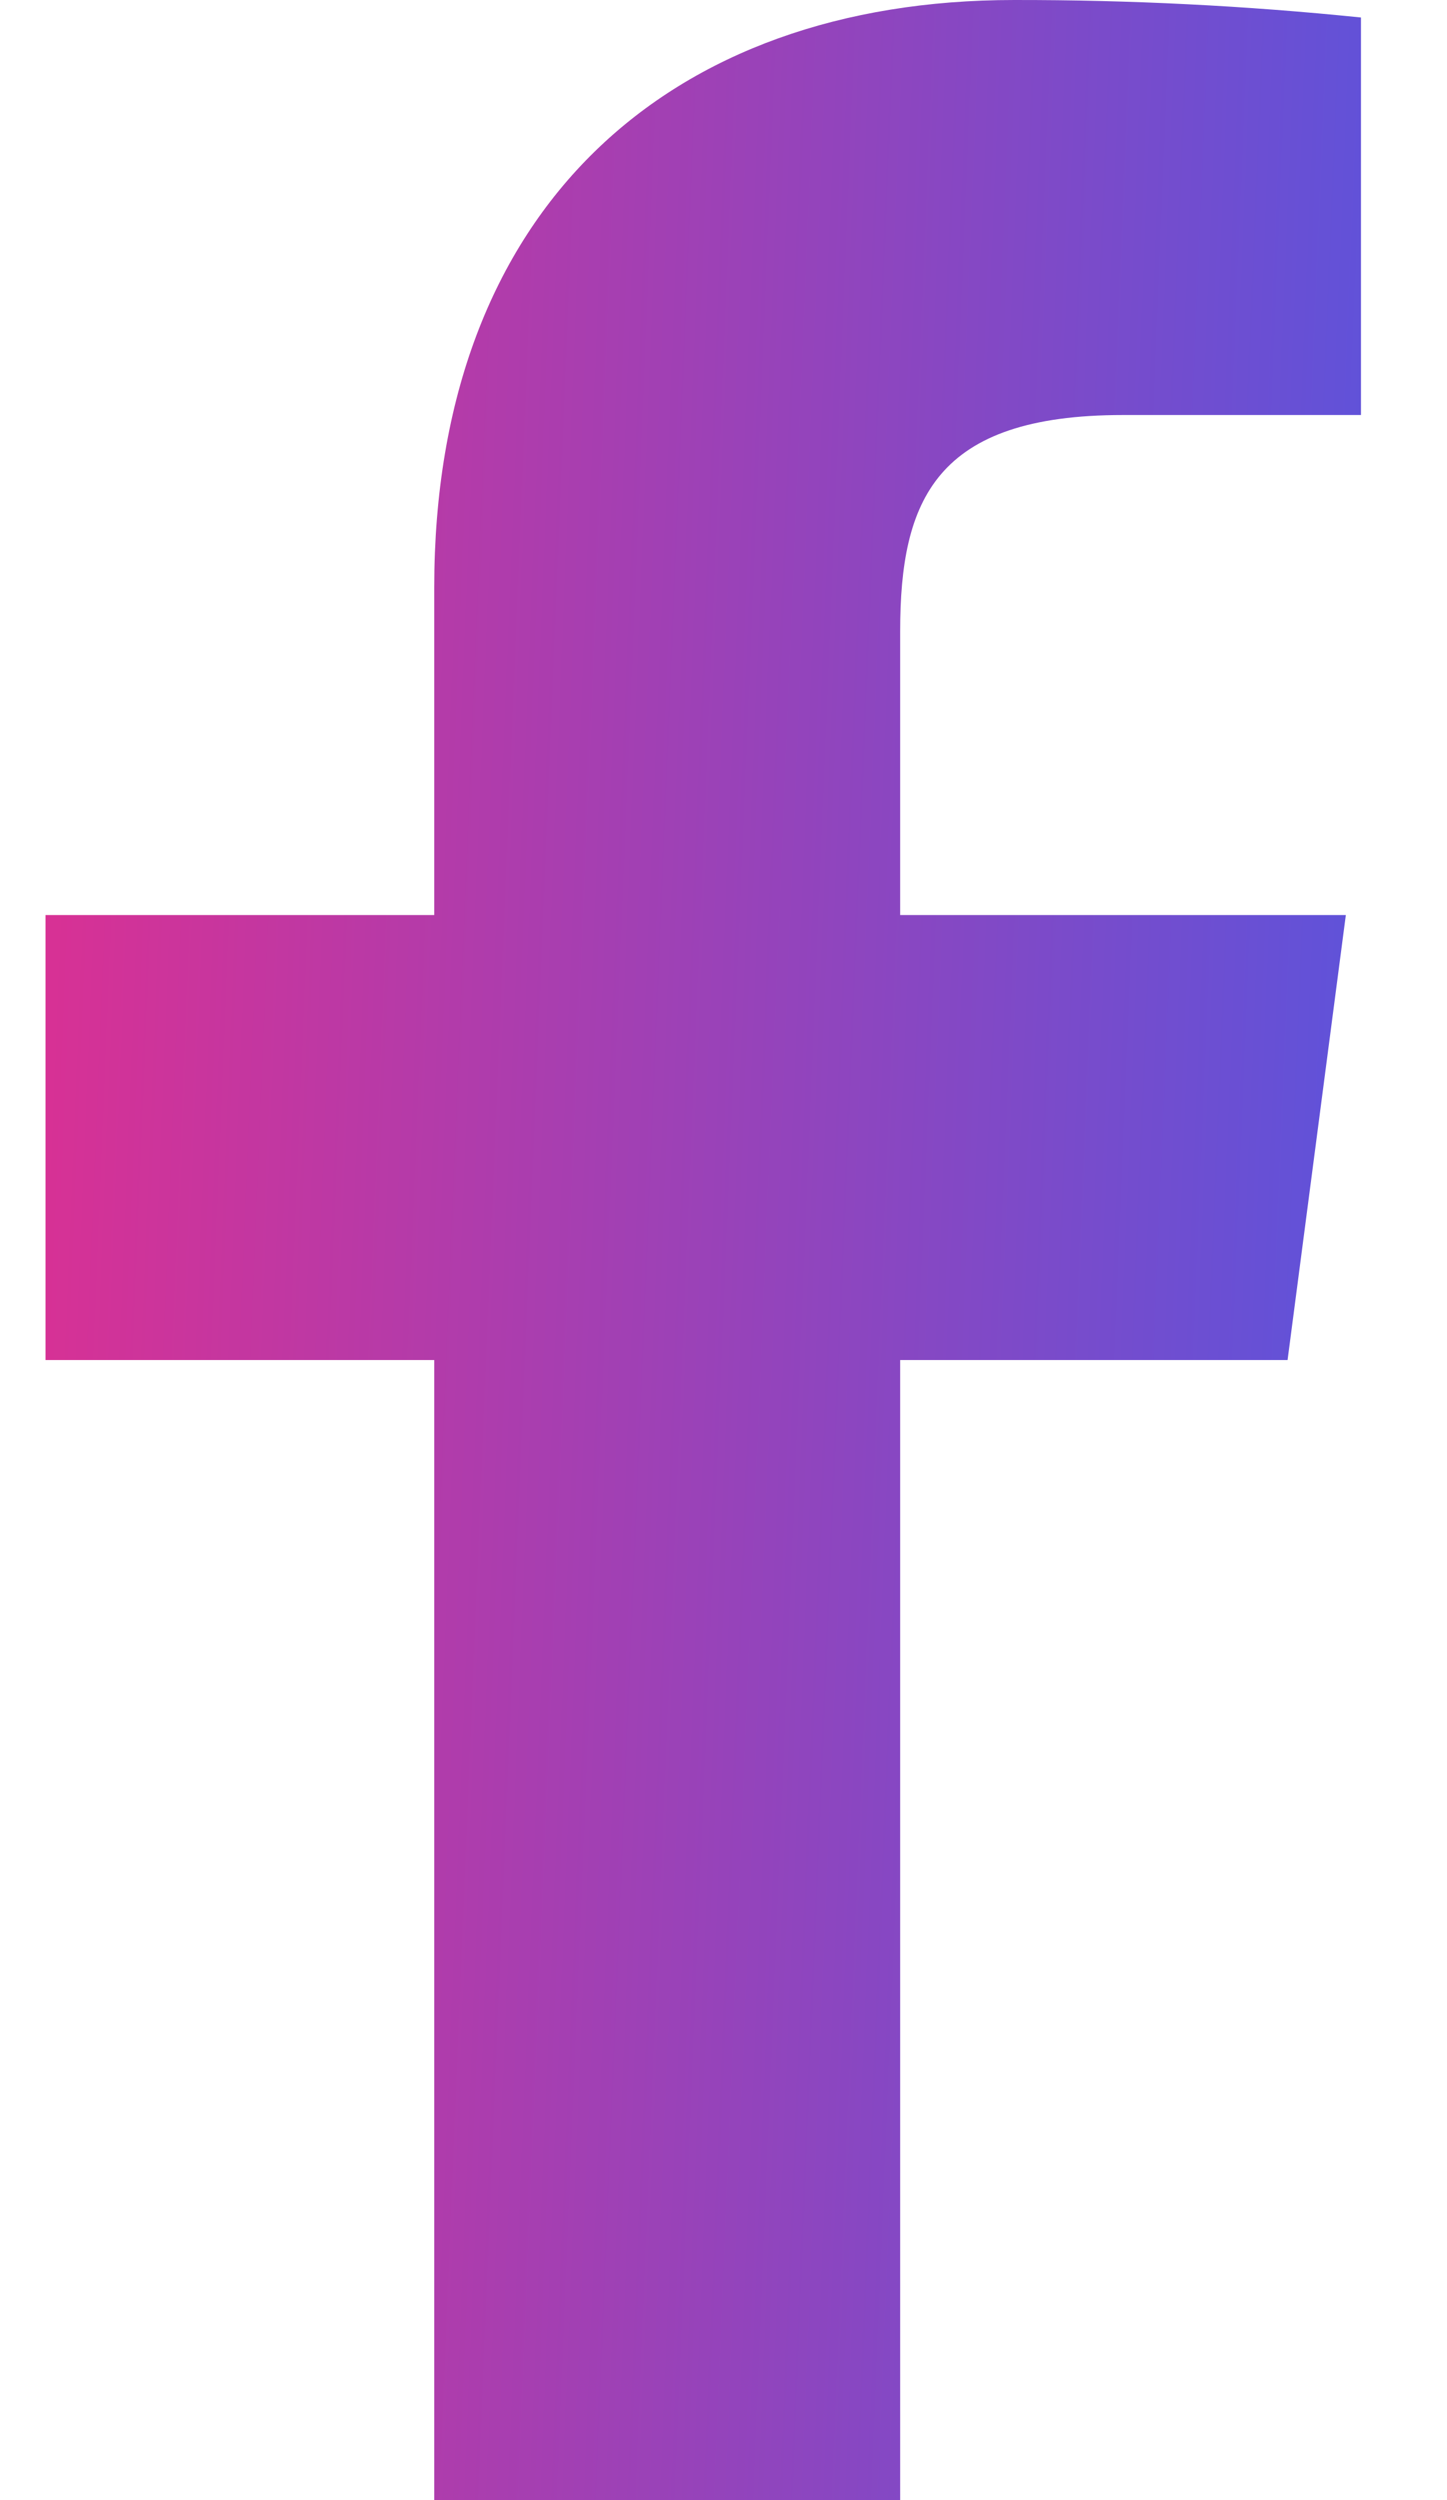 <svg width="11" height="19" viewBox="0 0 11 19" fill="none" xmlns="http://www.w3.org/2000/svg">
<path d="M8.537 3.154H10.346V0.133C9.47 0.043 8.59 -0.001 7.709 2.83709e-05C5.091 2.83709e-05 3.301 1.577 3.301 4.465V6.954H0.346V10.336H3.301V19H6.843V10.336H9.788L10.231 6.954H6.843V4.798C6.843 3.8 7.112 3.154 8.537 3.154Z" fill="url(#paint0_linear_741_1464)"/>
<defs>
<linearGradient id="paint0_linear_741_1464" x1="-2.446" y1="-3.455" x2="11.247" y2="-2.891" gradientUnits="userSpaceOnUse">
<stop stop-color="#FF267E"/>
<stop offset="1" stop-color="#5954DD"/>
</linearGradient>
</defs>
</svg>
